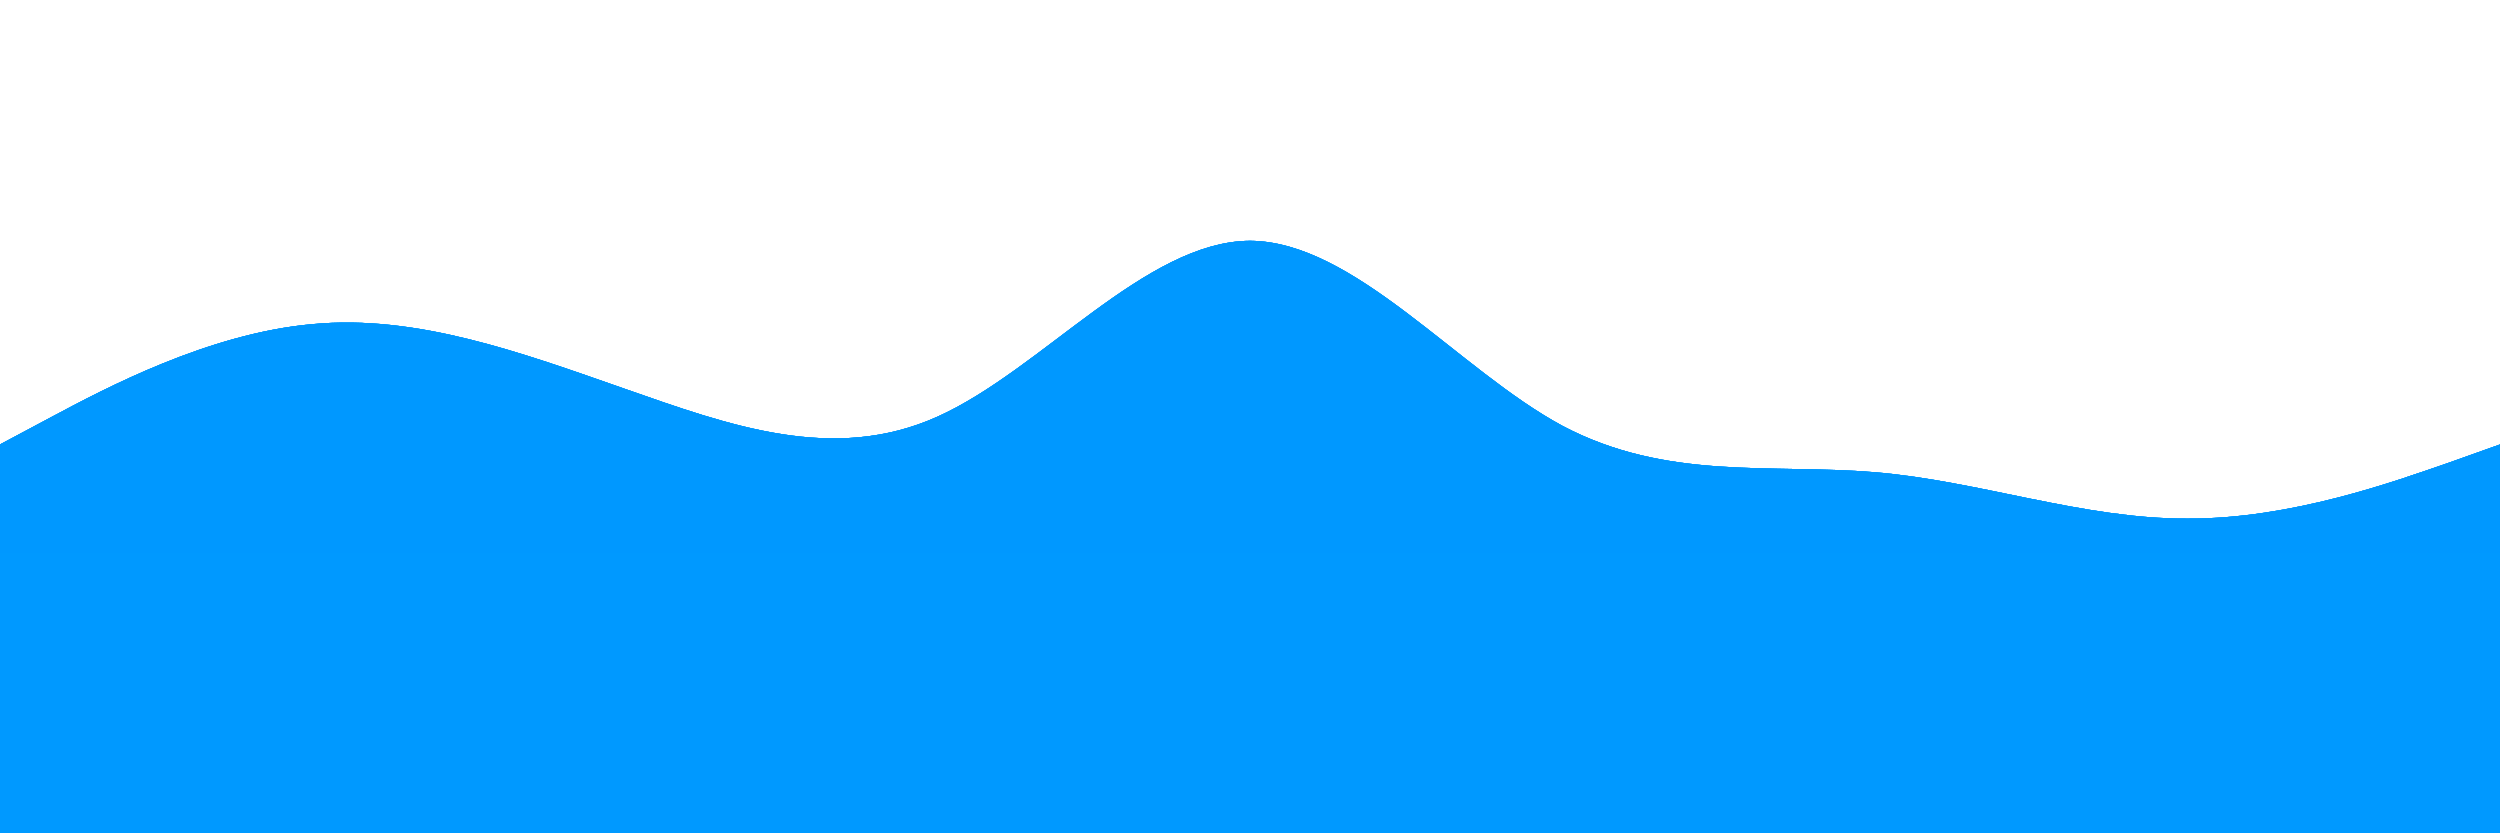 <!-- M0,0L34.3,16C68.6,32,137,64,206,106.7C274.3,149,343,203,411,224C480,245,549,235,617,192C685.7,149,754,75,823,53.3C891.4,32,960,64,1029,90.7C1097.1,117,1166,139,1234,122.7C1302.9,107,1371,53,1406,26.7L1440,0L1440,320L1405.7,320C1371.4,320,1303,320,1234,320C1165.7,320,1097,320,1029,320C960,320,891,320,823,320C754.3,320,686,320,617,320C548.6,320,480,320,411,320C342.9,320,274,320,206,320C137.1,320,69,320,34,320L0,320Z -->

<svg xmlns="http://www.w3.org/2000/svg" viewBox="0 0 1440 480">
    <style>
        .wave-trans-left {
            animation: animateWave 4s infinite linear;
        }

                .wave-trans-left-follow {
            animation: animateWave2 4s infinite linear;
        }

        .wave-trans-left-2 {
            animation: animateWave 7s infinite linear;
        }

                .wave-trans-left-follow-2 {
            animation: animateWave2 7s infinite linear;
        }

        .wave-trans-right {
            animation: animateWave3 4s infinite linear;
        }

        .wave-trans-right-follow {
            animation: animateWave4 4s infinite linear;
        }

        .wave-trans-right-2 {
            animation: animateWave3 7s infinite linear;
        }

        .wave-trans-right-follow-2 {
            animation: animateWave4 7s infinite linear;
        }


        @keyframes animateWave {
        from {
            transform: translateX(0)
        } to {
            transform: translateX(-100%)
            }
        }

        @keyframes animateWave2 {
        from {
            transform: translateX(99.9%)
        } to {
            transform: translateX(0)
            }
        }


        @keyframes animateWave4 {
        from {
            transform: translateX(-100%)
        } to {
            transform: translateX(0)
            }
        }

                @keyframes animateWave3 {
        from {
            transform: translateX(0)
        } to {
            transform: translateX(100%)
            }
        } 



    </style>
    <path class="wave-trans-left" fill="#0099ff" fill-opacity="1" d="M0,256L30,240C60,224,120,192,180,186.7C240,181,300,203,360,224C420,245,480,267,540,240C600,213,660,139,720,138.7C780,139,840,213,900,245.3C960,277,1020,267,1080,272C1140,277,1200,299,1260,298.7C1320,299,1380,277,1410,266.7L1440,256L1440,320L1410,320C1380,320,1320,320,1260,320C1200,320,1140,320,1080,320C1020,320,960,320,900,320C840,320,780,320,720,320C660,320,600,320,540,320C480,320,420,320,360,320C300,320,240,320,180,320C120,320,60,320,30,320L0,320Z"></path>
    <path class="wave-trans-left-follow" fill="#0099ff" fill-opacity="1" d="M0,256L30,240C60,224,120,192,180,186.7C240,181,300,203,360,224C420,245,480,267,540,240C600,213,660,139,720,138.7C780,139,840,213,900,245.3C960,277,1020,267,1080,272C1140,277,1200,299,1260,298.7C1320,299,1380,277,1410,266.7L1440,256L1440,320L1410,320C1380,320,1320,320,1260,320C1200,320,1140,320,1080,320C1020,320,960,320,900,320C840,320,780,320,720,320C660,320,600,320,540,320C480,320,420,320,360,320C300,320,240,320,180,320C120,320,60,320,30,320L0,320Z"></path>
    <path class="wave-trans-right" fill="#0099ff" fill-opacity="0.5" d="M0,256L30,240C60,224,120,192,180,186.7C240,181,300,203,360,224C420,245,480,267,540,240C600,213,660,139,720,138.7C780,139,840,213,900,245.3C960,277,1020,267,1080,272C1140,277,1200,299,1260,298.7C1320,299,1380,277,1410,266.7L1440,256L1440,320L1410,320C1380,320,1320,320,1260,320C1200,320,1140,320,1080,320C1020,320,960,320,900,320C840,320,780,320,720,320C660,320,600,320,540,320C480,320,420,320,360,320C300,320,240,320,180,320C120,320,60,320,30,320L0,320Z"></path>
    <path class="wave-trans-right-follow" fill="#0099ff" fill-opacity="0.5" d="M0,256L30,240C60,224,120,192,180,186.7C240,181,300,203,360,224C420,245,480,267,540,240C600,213,660,139,720,138.7C780,139,840,213,900,245.3C960,277,1020,267,1080,272C1140,277,1200,299,1260,298.7C1320,299,1380,277,1410,266.7L1440,256L1440,320L1410,320C1380,320,1320,320,1260,320C1200,320,1140,320,1080,320C1020,320,960,320,900,320C840,320,780,320,720,320C660,320,600,320,540,320C480,320,420,320,360,320C300,320,240,320,180,320C120,320,60,320,30,320L0,320Z"></path>
    <path class="wave-trans-left-2" fill="#0099ff" fill-opacity="0.2" d="M0,256L30,240C60,224,120,192,180,186.7C240,181,300,203,360,224C420,245,480,267,540,240C600,213,660,139,720,138.7C780,139,840,213,900,245.3C960,277,1020,267,1080,272C1140,277,1200,299,1260,298.7C1320,299,1380,277,1410,266.7L1440,256L1440,320L1410,320C1380,320,1320,320,1260,320C1200,320,1140,320,1080,320C1020,320,960,320,900,320C840,320,780,320,720,320C660,320,600,320,540,320C480,320,420,320,360,320C300,320,240,320,180,320C120,320,60,320,30,320L0,320Z"></path>
    <path class="wave-trans-left-follow-2" fill="#0099ff" fill-opacity="0.2" d="M0,256L30,240C60,224,120,192,180,186.7C240,181,300,203,360,224C420,245,480,267,540,240C600,213,660,139,720,138.7C780,139,840,213,900,245.3C960,277,1020,267,1080,272C1140,277,1200,299,1260,298.7C1320,299,1380,277,1410,266.7L1440,256L1440,320L1410,320C1380,320,1320,320,1260,320C1200,320,1140,320,1080,320C1020,320,960,320,900,320C840,320,780,320,720,320C660,320,600,320,540,320C480,320,420,320,360,320C300,320,240,320,180,320C120,320,60,320,30,320L0,320Z"></path>
    <path class="wave-trans-right-2" fill="#0099ff" fill-opacity="0.7" d="M0,256L30,240C60,224,120,192,180,186.7C240,181,300,203,360,224C420,245,480,267,540,240C600,213,660,139,720,138.7C780,139,840,213,900,245.3C960,277,1020,267,1080,272C1140,277,1200,299,1260,298.7C1320,299,1380,277,1410,266.7L1440,256L1440,320L1410,320C1380,320,1320,320,1260,320C1200,320,1140,320,1080,320C1020,320,960,320,900,320C840,320,780,320,720,320C660,320,600,320,540,320C480,320,420,320,360,320C300,320,240,320,180,320C120,320,60,320,30,320L0,320Z"></path>
    <path class="wave-trans-right-follow-2" fill="#0099ff" fill-opacity="0.7" d="M0,256L30,240C60,224,120,192,180,186.7C240,181,300,203,360,224C420,245,480,267,540,240C600,213,660,139,720,138.7C780,139,840,213,900,245.3C960,277,1020,267,1080,272C1140,277,1200,299,1260,298.7C1320,299,1380,277,1410,266.7L1440,256L1440,320L1410,320C1380,320,1320,320,1260,320C1200,320,1140,320,1080,320C1020,320,960,320,900,320C840,320,780,320,720,320C660,320,600,320,540,320C480,320,420,320,360,320C300,320,240,320,180,320C120,320,60,320,30,320L0,320Z"></path>
    <rect x="0" y="0" transform="translate(0, 319)" width="1440" height="320" fill="#0099ff"></rect>
</svg>